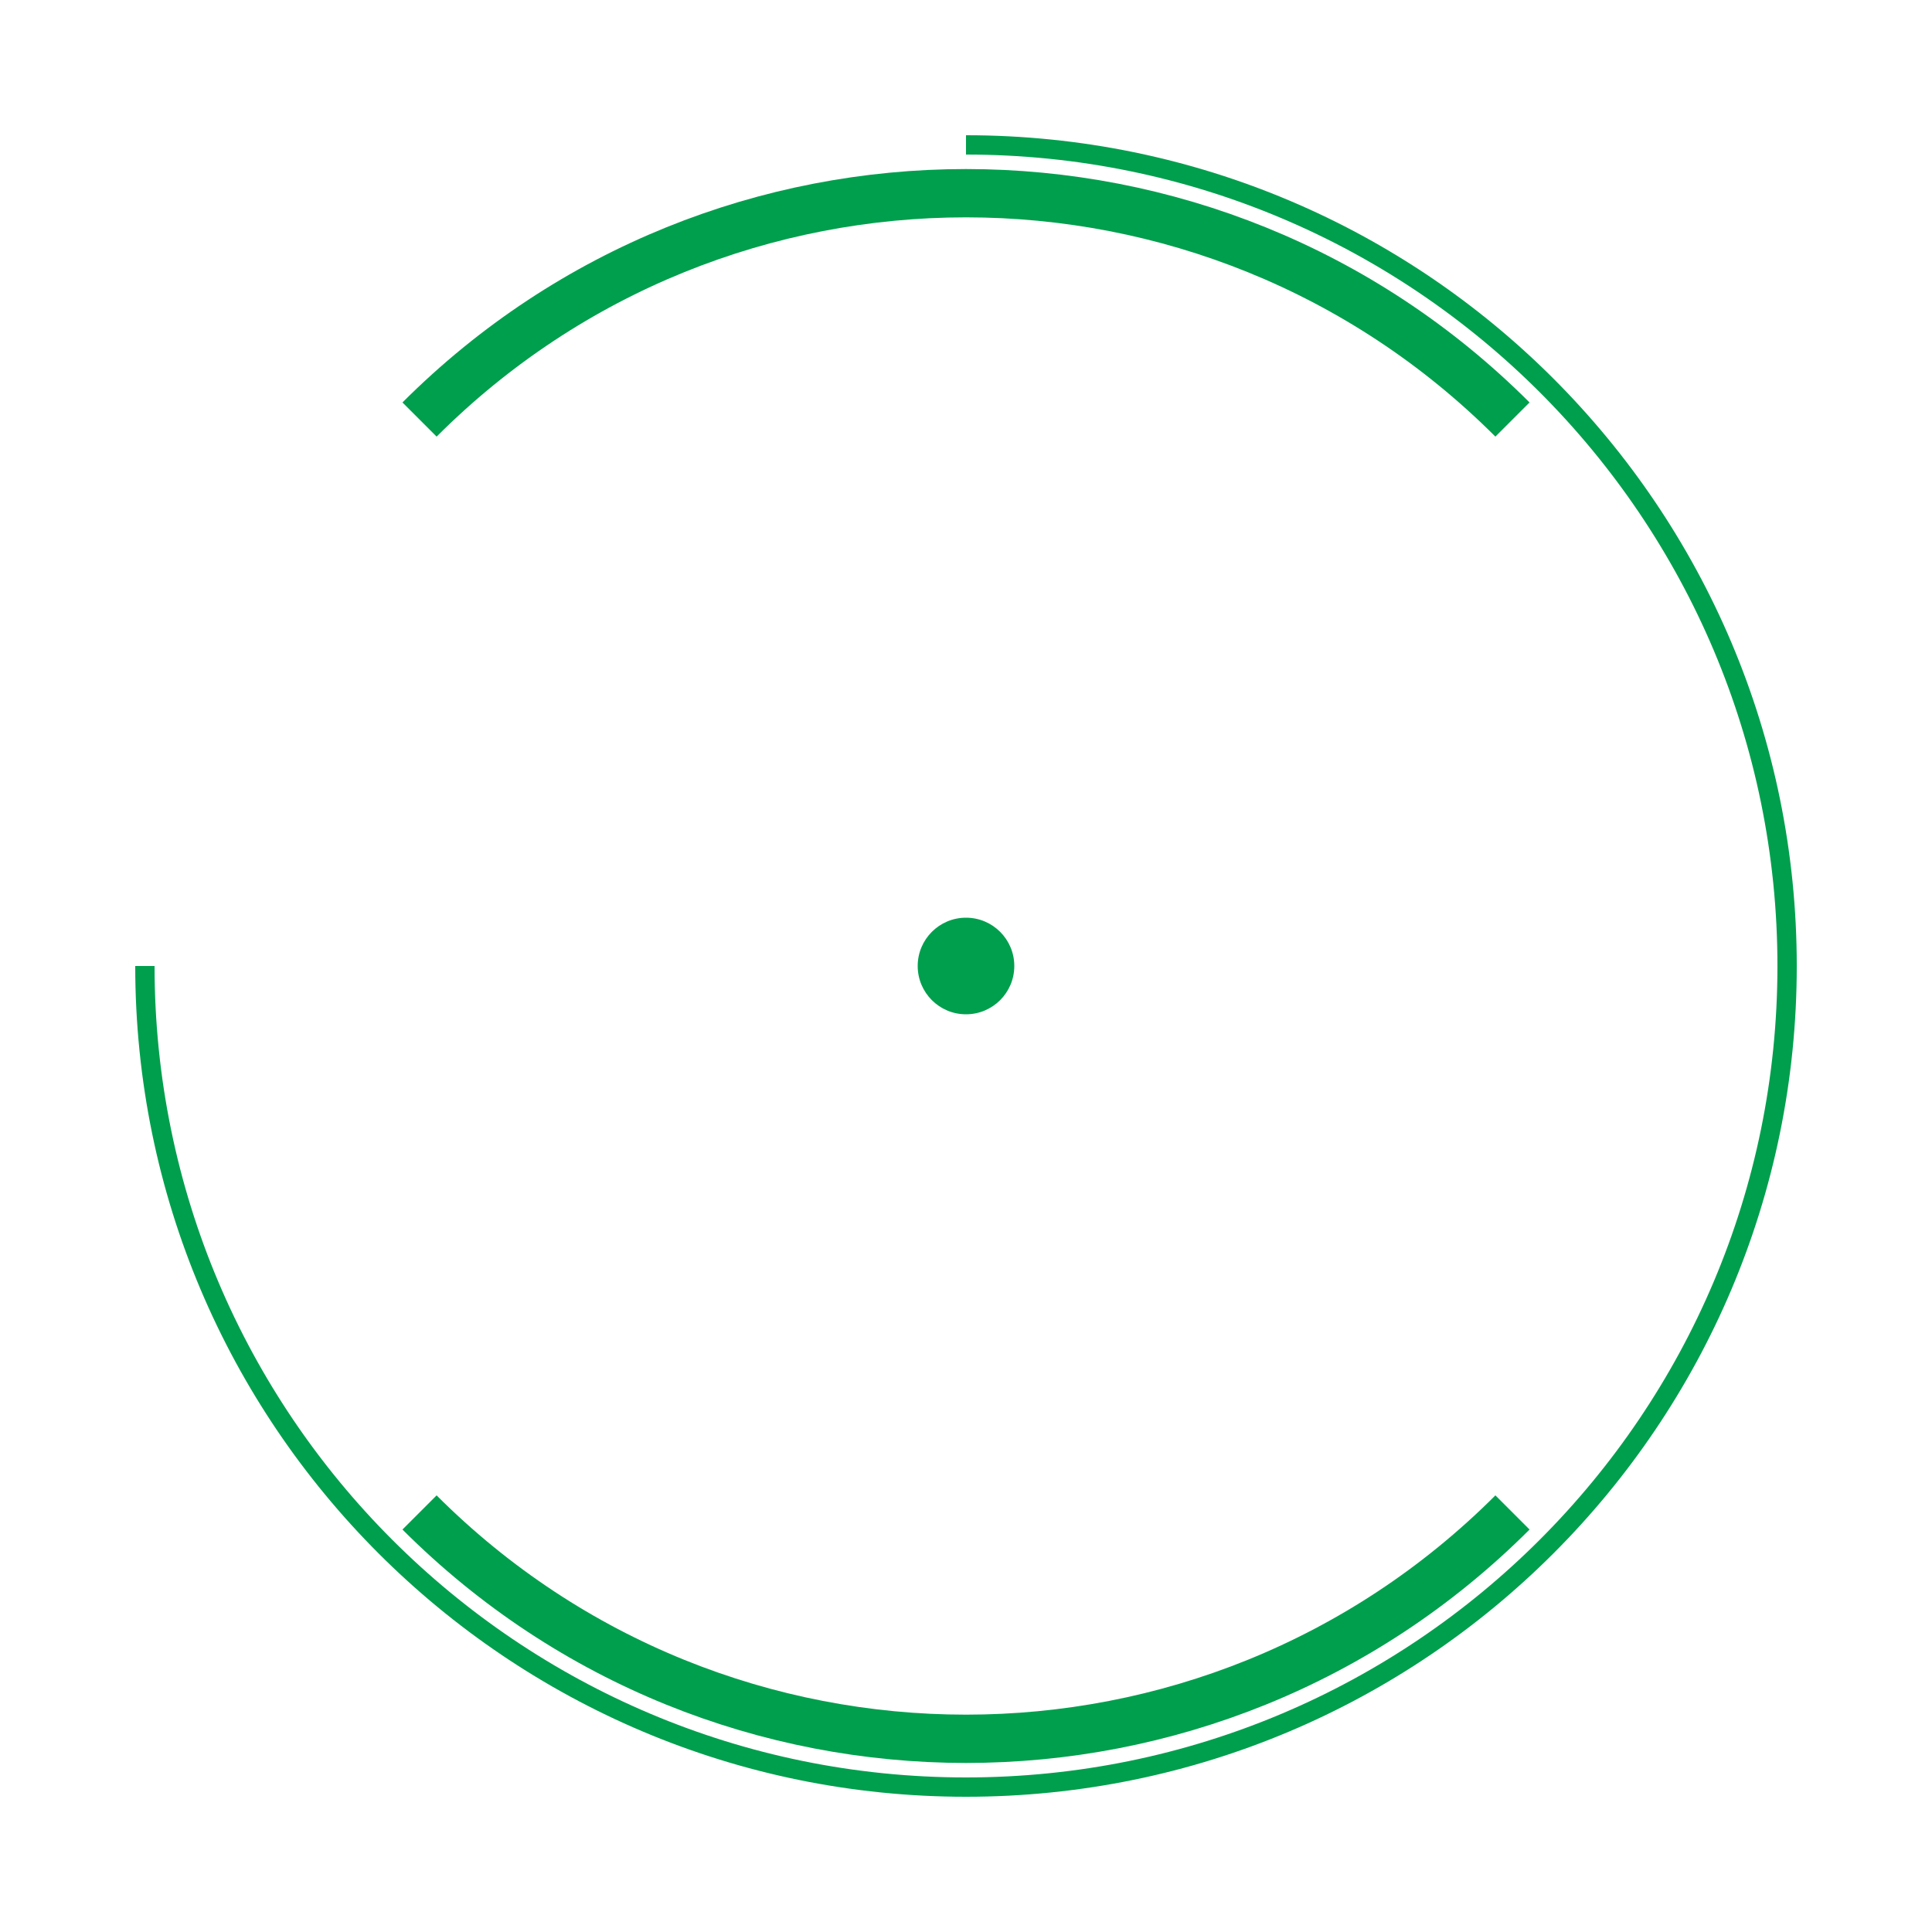 <?xml version="1.0" encoding="UTF-8"?>
<svg id="svg0" xmlns="http://www.w3.org/2000/svg" viewBox="0 0 200 200">
  <defs>
    <style>
      .cls-1 {
        fill: #009f4d;
      }

      .cls-2 {
        stroke-width: 2px;
      }

      .cls-2, .cls-3 {
        fill: none;
        stroke: #009f4d;
        stroke-miterlimit: 10;
      }

      .cls-3 {
        stroke-width: 5px;
      }
    </style>
  </defs>
  <path id="circleBlur" class="cls-2" d="M100,15c46.94,0,85,38.06,85,85s-38.06,85-85,85S15,146.94,15,100"/>
  <circle id="circleScale" class="cls-1" cx="100" cy="100" r="5"/>
  <g id="circleRotate">
    <path class="cls-3" d="M43.43,43.43c31.24-31.24,81.9-31.24,113.14,0"/>
    <path class="cls-3" d="M156.57,156.57c-31.24,31.24-81.9,31.24-113.14,0"/>
  </g>
</svg>